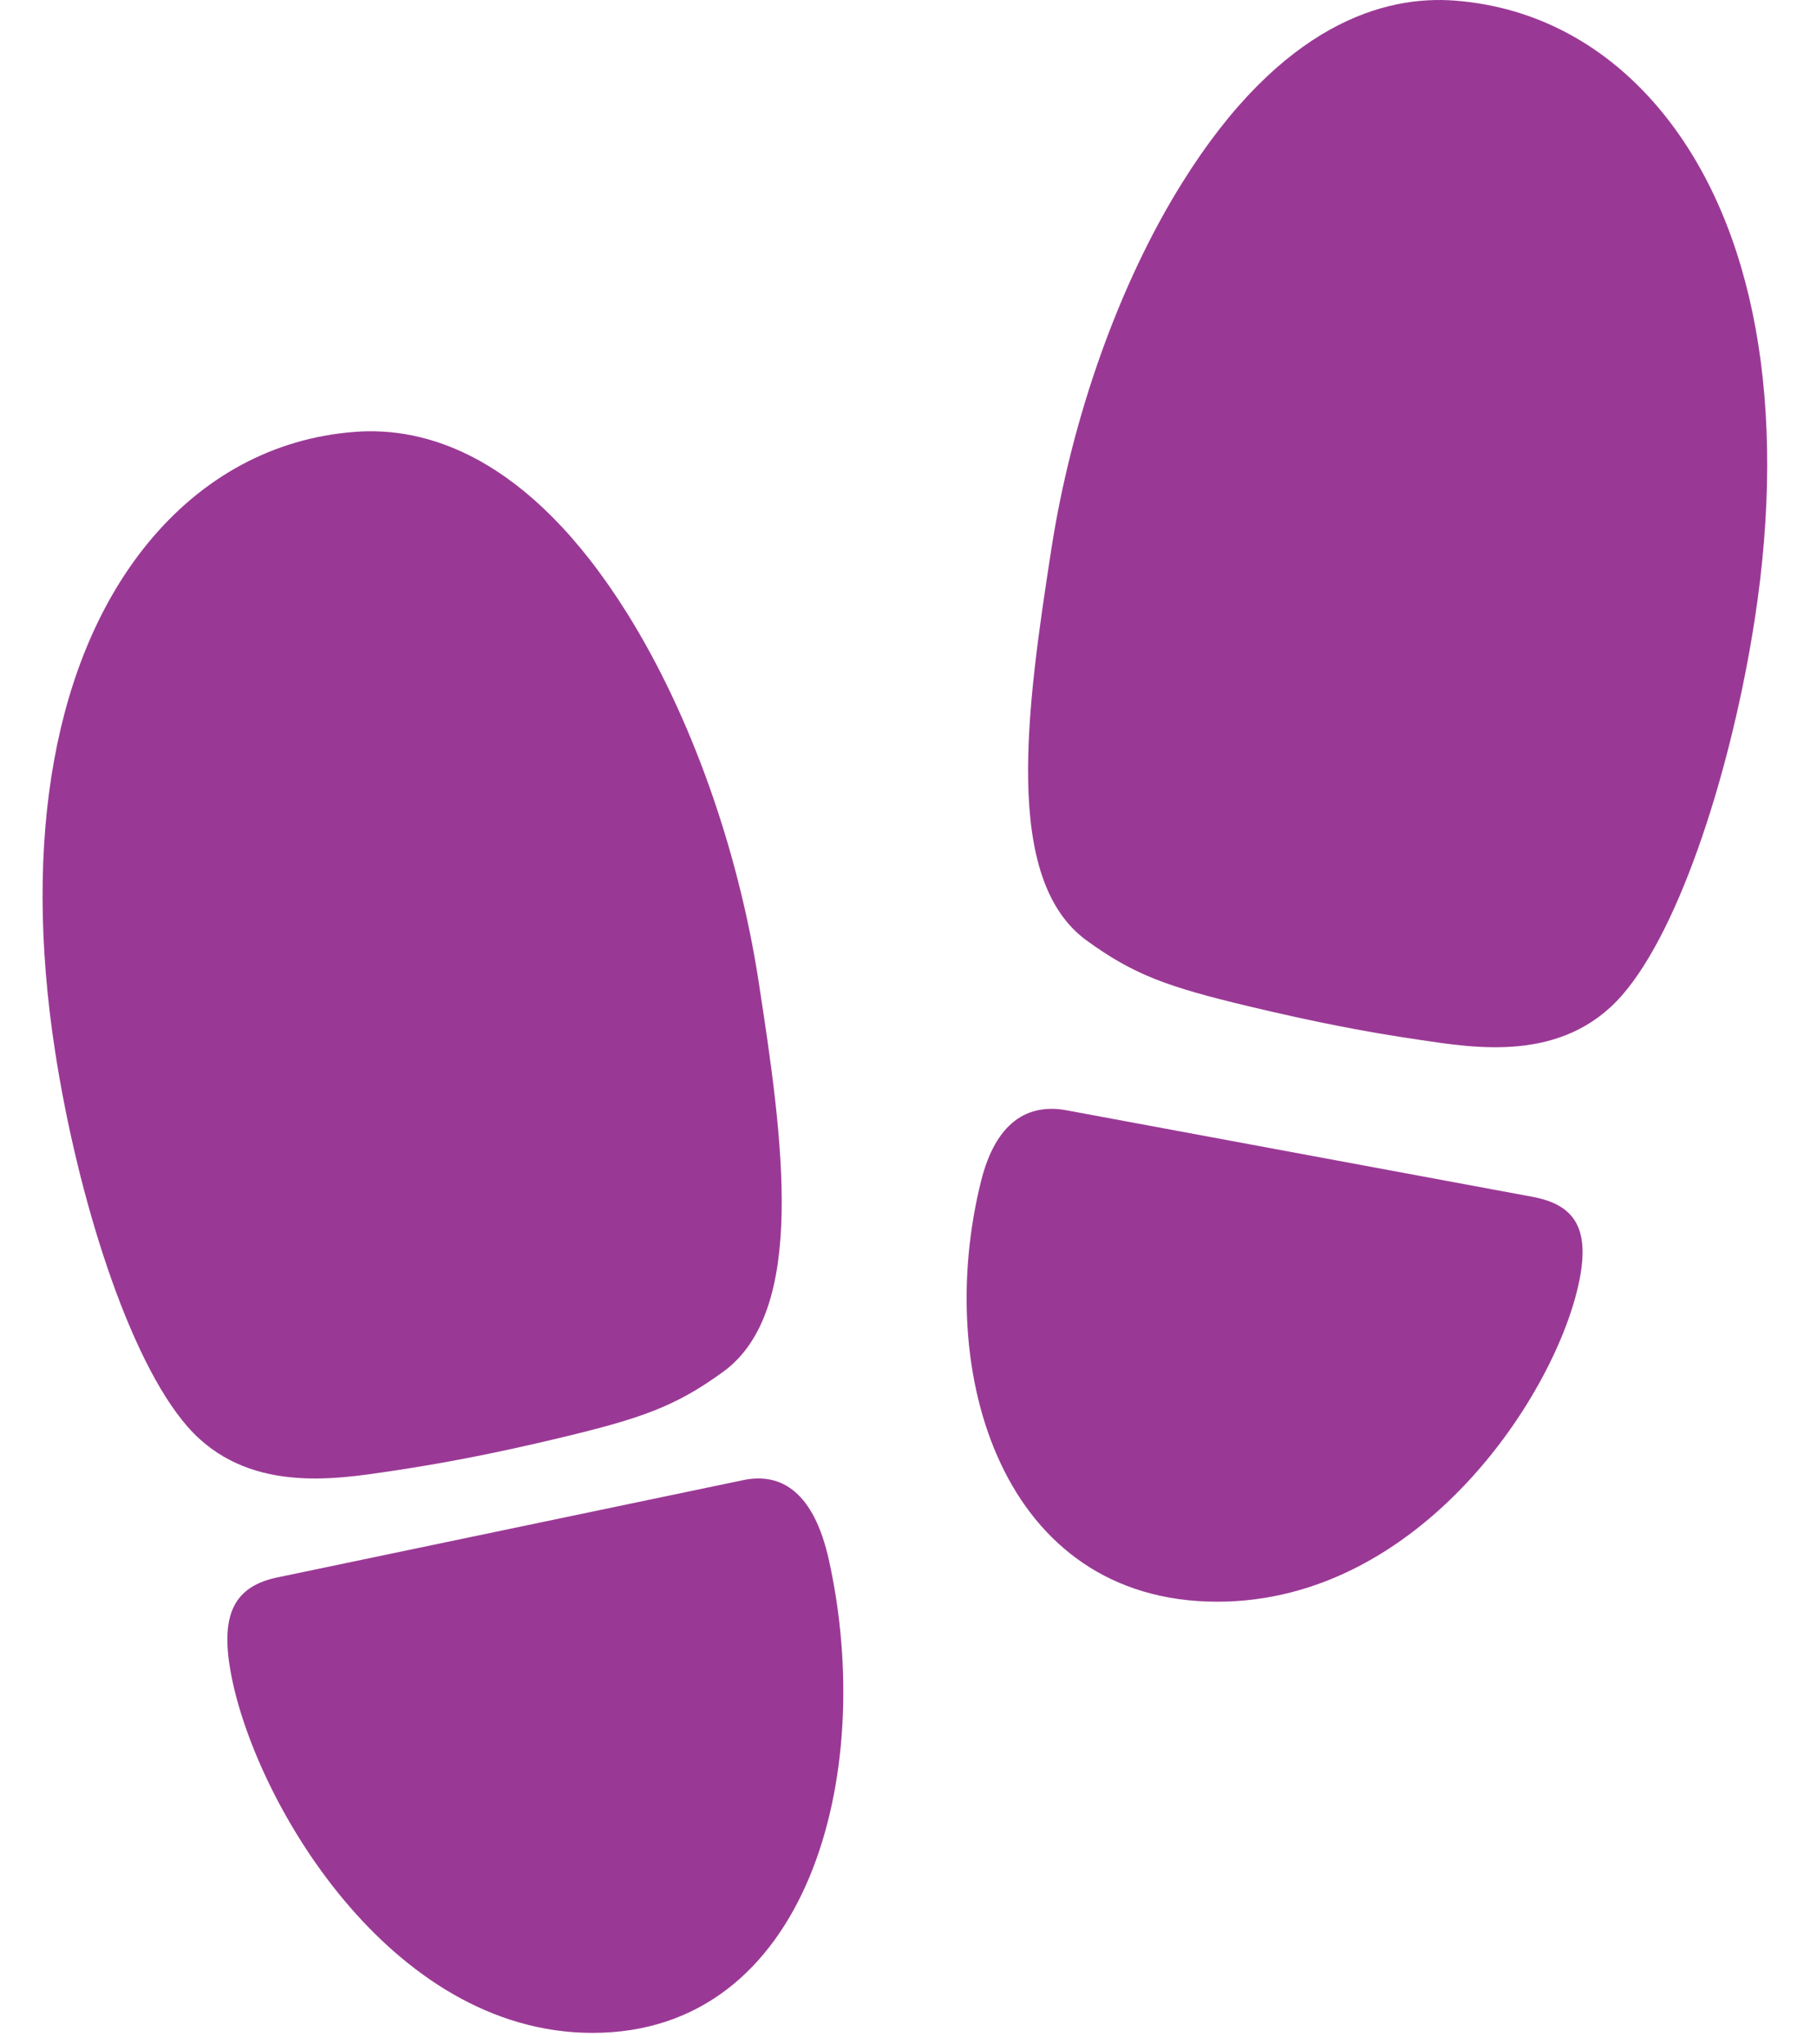 <svg width="32" height="36" viewBox="0 0 32 36" fill="none" xmlns="http://www.w3.org/2000/svg">
<path d="M6.854 25.91C5.905 26.049 4.343 26.31 3.304 25.124C2.265 23.939 1.366 21.077 0.971 18.519C0.388 14.749 0.967 11.571 2.598 9.572C3.56 8.395 4.822 7.713 6.248 7.605C7.469 7.51 9.293 7.99 11.055 10.816C12.159 12.587 12.998 14.939 13.358 17.269C13.793 20.081 14.217 23.082 12.734 24.158C11.898 24.766 11.297 24.976 9.878 25.316C8.711 25.595 7.804 25.769 6.854 25.91Z" fill="#9A3995"/>
<path d="M4.886 27.777L13.089 26.064C13.782 25.919 14.338 26.305 14.596 27.462C15.441 31.257 14.23 35.798 10.436 35.798C6.844 35.798 4.45 31.652 4.059 29.423C3.88 28.413 4.135 27.934 4.886 27.777Z" fill="#9A3995"/>
<path d="M21.995 17.721C20.576 17.382 19.975 17.171 19.139 16.563C17.656 15.487 18.08 12.486 18.515 9.674C18.875 7.344 19.714 4.99 20.818 3.222C22.578 0.397 24.403 -0.084 25.625 0.011C27.05 0.12 28.312 0.8 29.274 1.977C30.907 3.976 31.485 7.153 30.901 10.923C30.505 13.481 29.61 16.333 28.565 17.528C27.52 18.723 25.966 18.453 25.014 18.313C24.062 18.174 23.162 17.999 21.995 17.721Z" fill="#9A3995"/>
<path d="M26.988 21.075L18.786 19.552C18.093 19.423 17.537 19.767 17.279 20.794C16.435 24.168 17.646 28.205 21.44 28.205C25.032 28.205 27.426 24.519 27.817 22.538C27.995 21.64 27.74 21.214 26.988 21.075Z" fill="#9A3995"/>
</svg>
